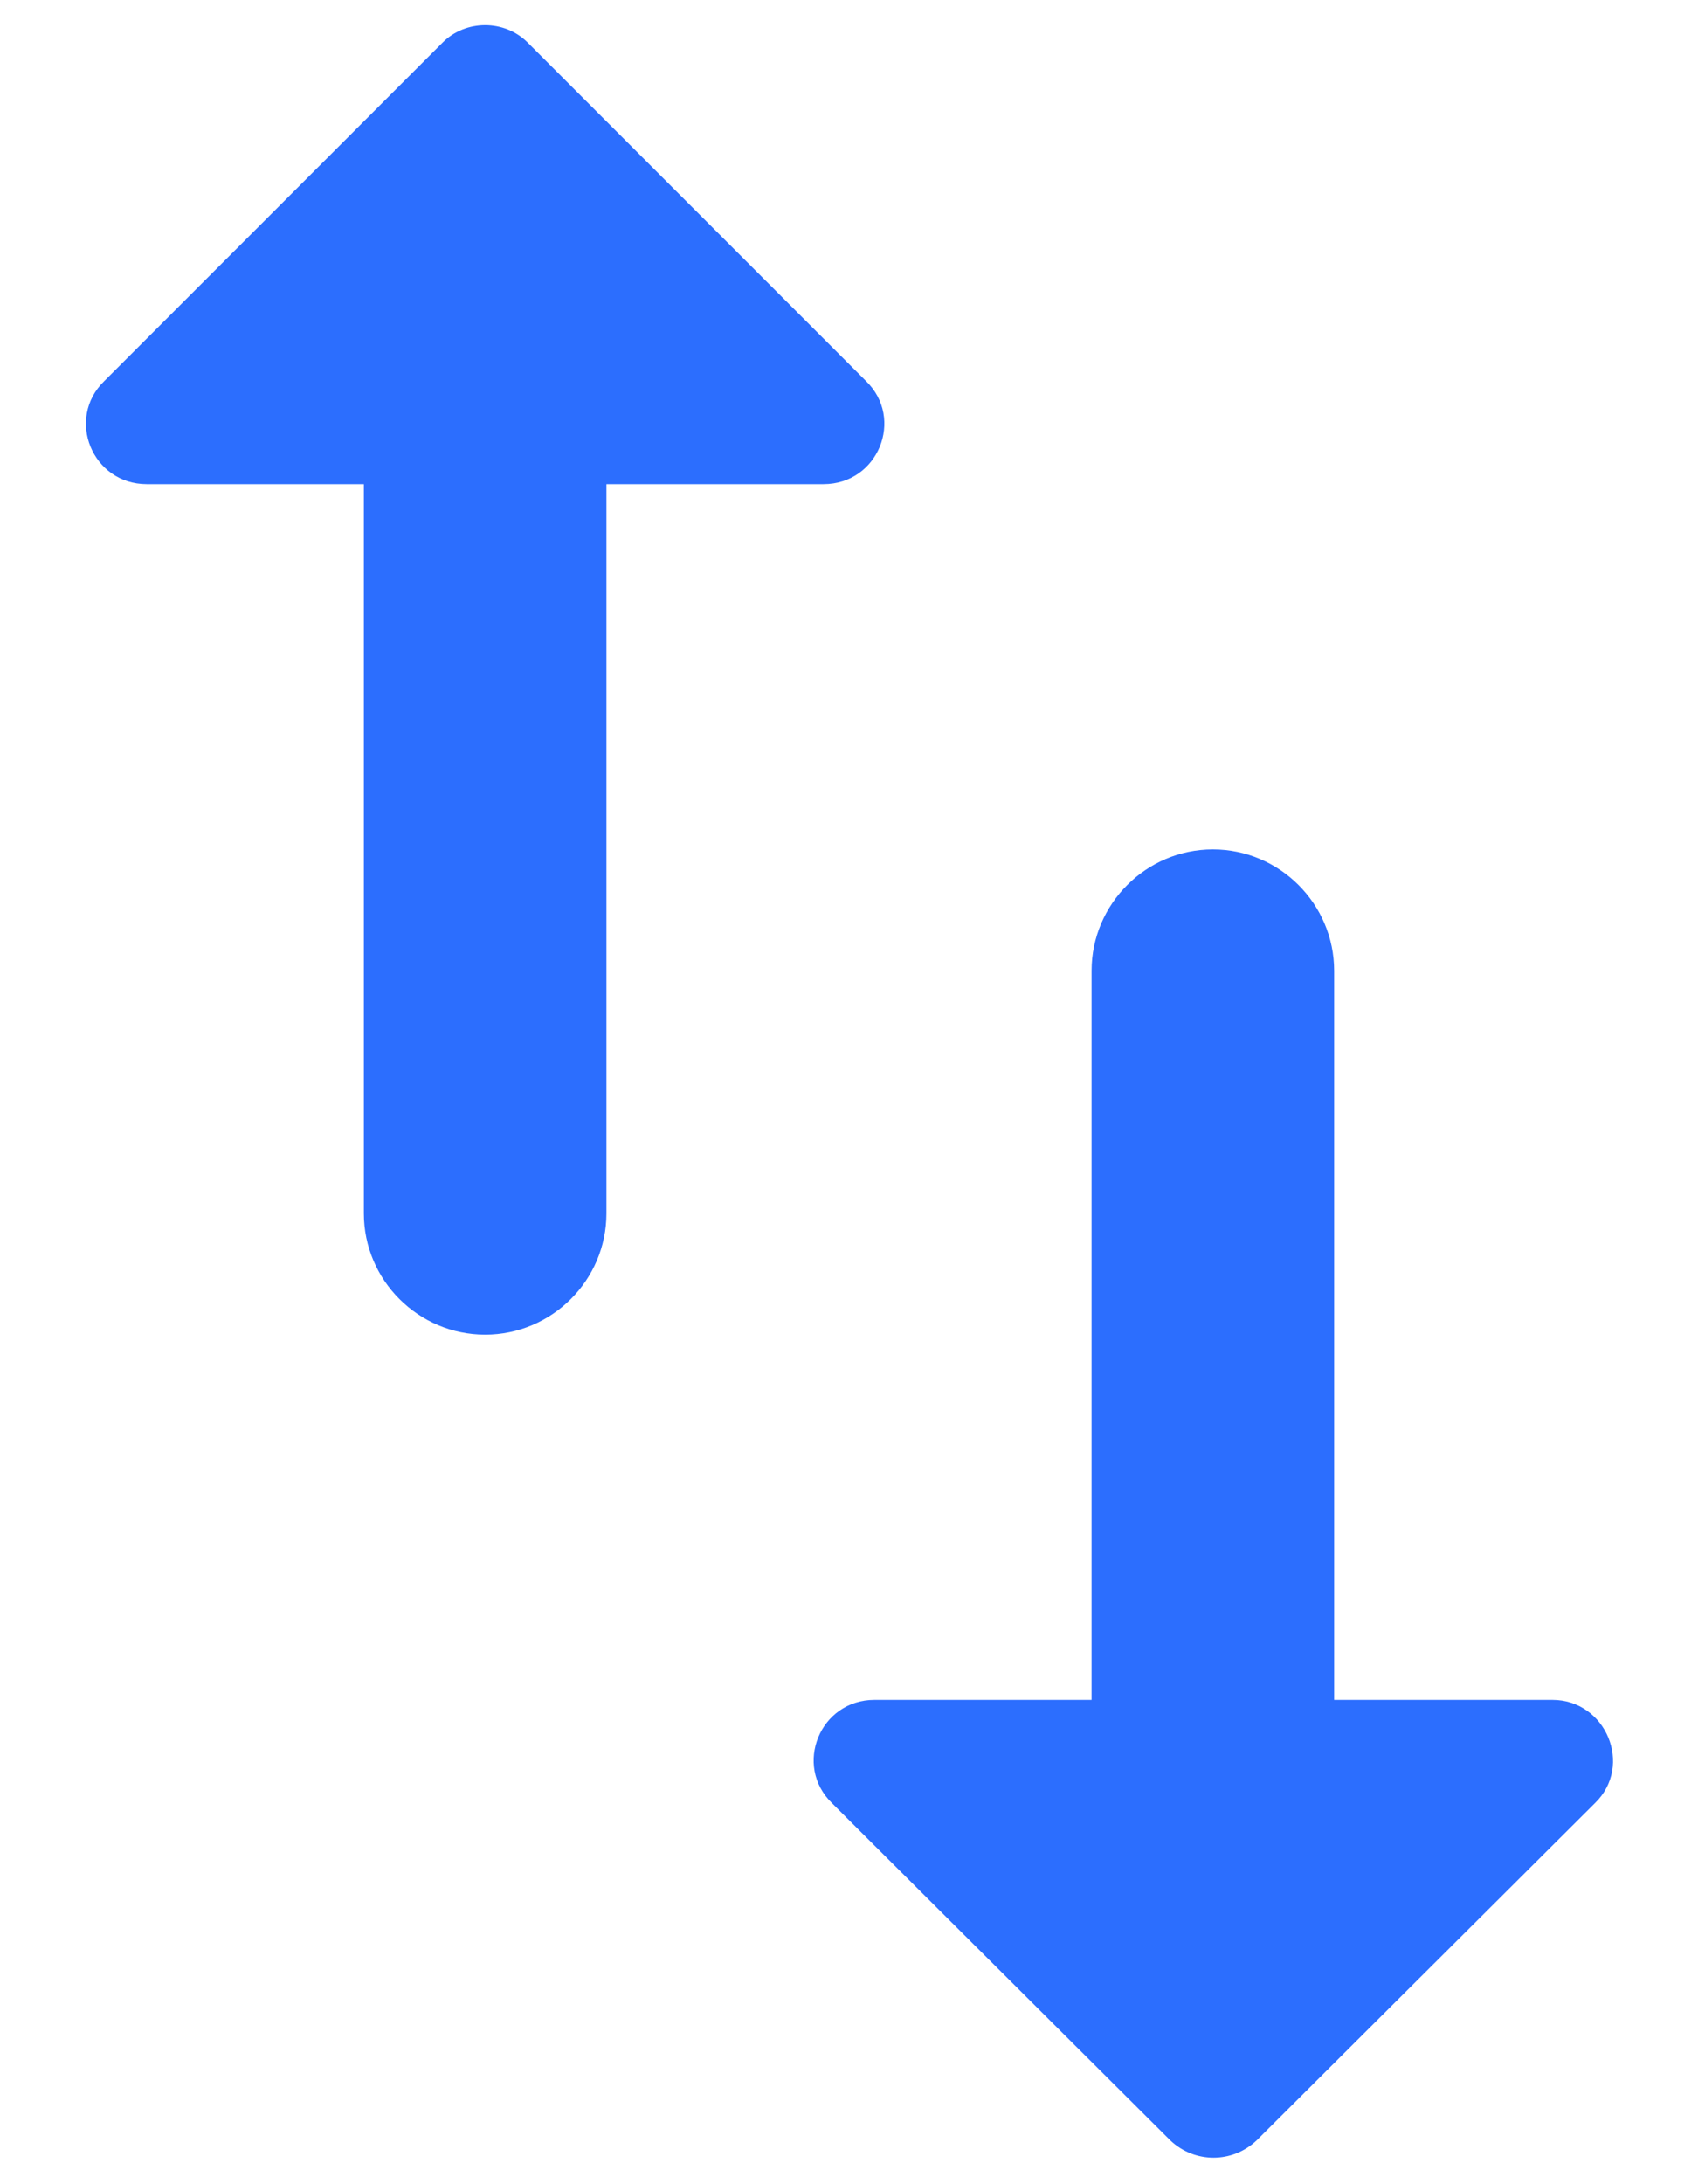 <svg width="14" height="18" viewBox="0 0 14 18" fill="none" xmlns="http://www.w3.org/2000/svg">
<path d="M11 14.009V8C11 7.45 10.55 7 10 7C9.45 7 9 7.45 9 8V14.009H7.21C6.76 14.009 6.54 14.55 6.86 14.86L9.65 17.64C9.85 17.829 10.16 17.829 10.36 17.64L13.15 14.86C13.47 14.55 13.24 14.009 12.8 14.009H11ZM3.65 0.35L0.86 3.14C0.54 3.45 0.76 3.99 1.21 3.99H3V10C3 10.55 3.45 10.999 4 10.999C4.55 10.999 5 10.55 5 10V3.99H6.79C7.24 3.99 7.46 3.45 7.14 3.14L4.35 0.35C4.16 0.16 3.84 0.16 3.65 0.35Z" fill="#2C6EFE"/>
</svg>
